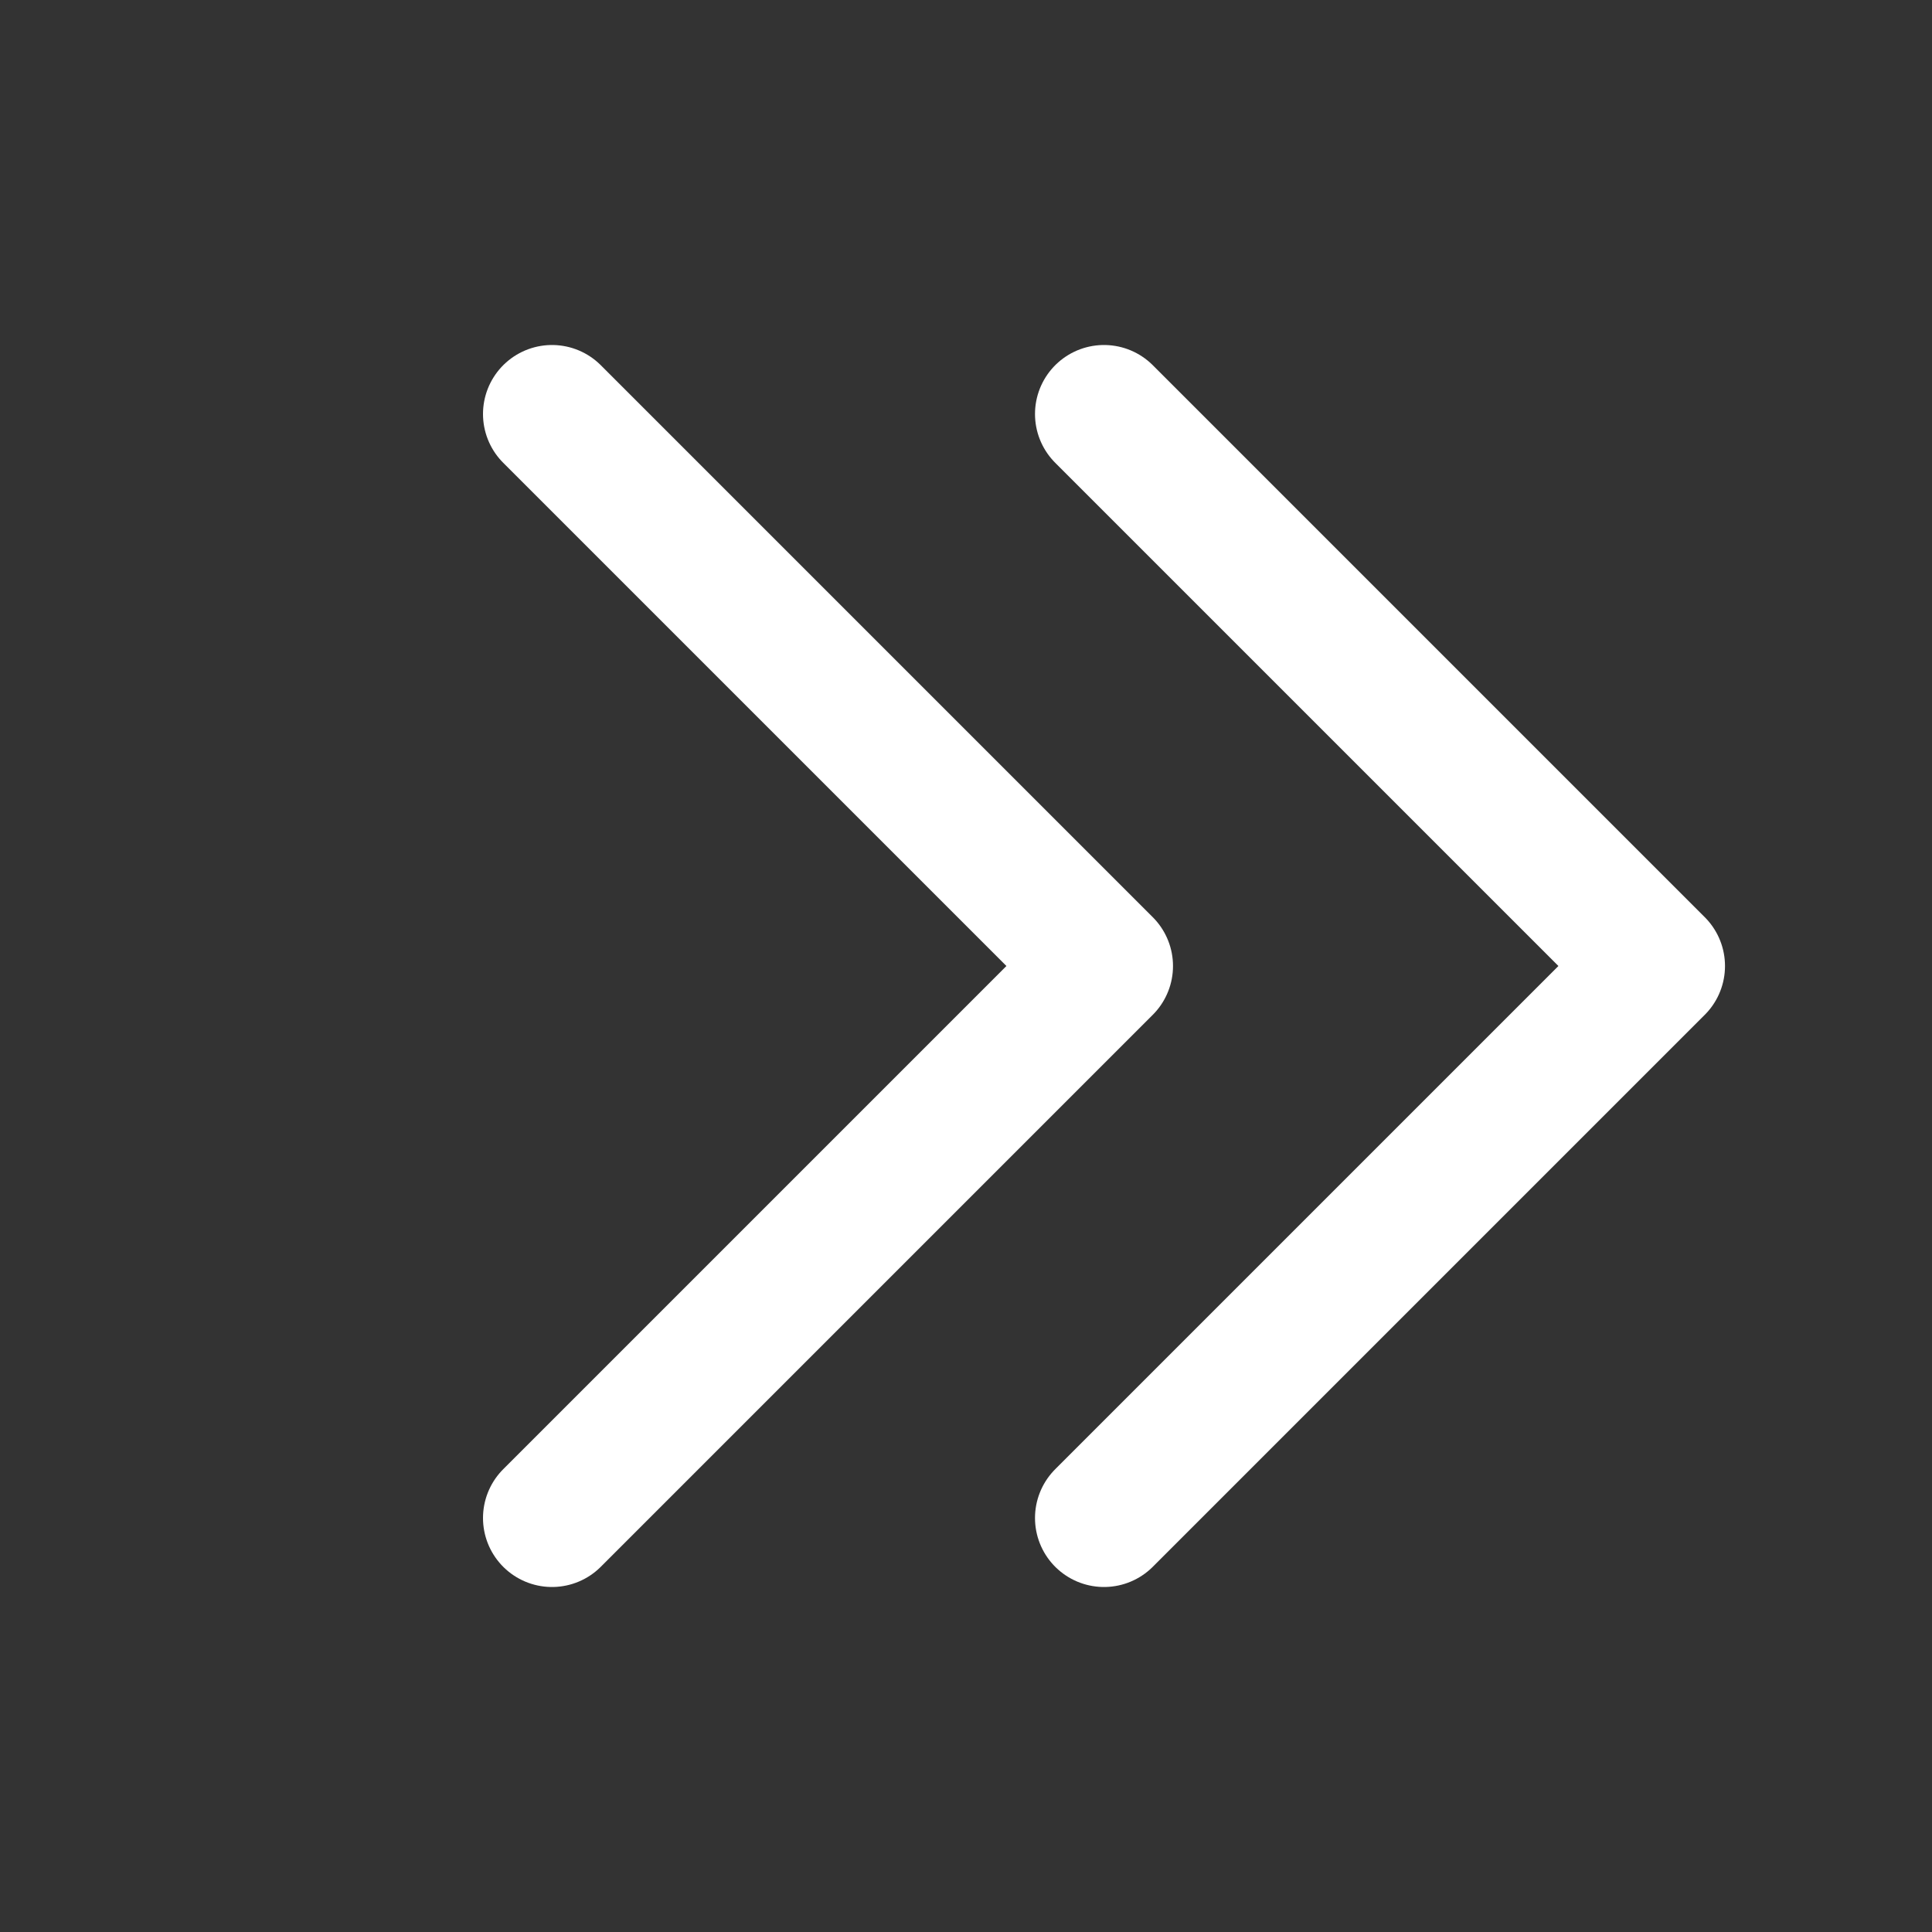 <svg width="14" height="14" viewBox="0 0 14 14" fill="none" xmlns="http://www.w3.org/2000/svg">
    <rect x="0" y="0" width="14" height="14" fill="#333333" stroke="none"/>
    <path d="m8 3 4 4-4 4M4 3l4 4-4 4" stroke="#FFF" stroke-linecap="round" stroke-linejoin="round"/>
</svg>
